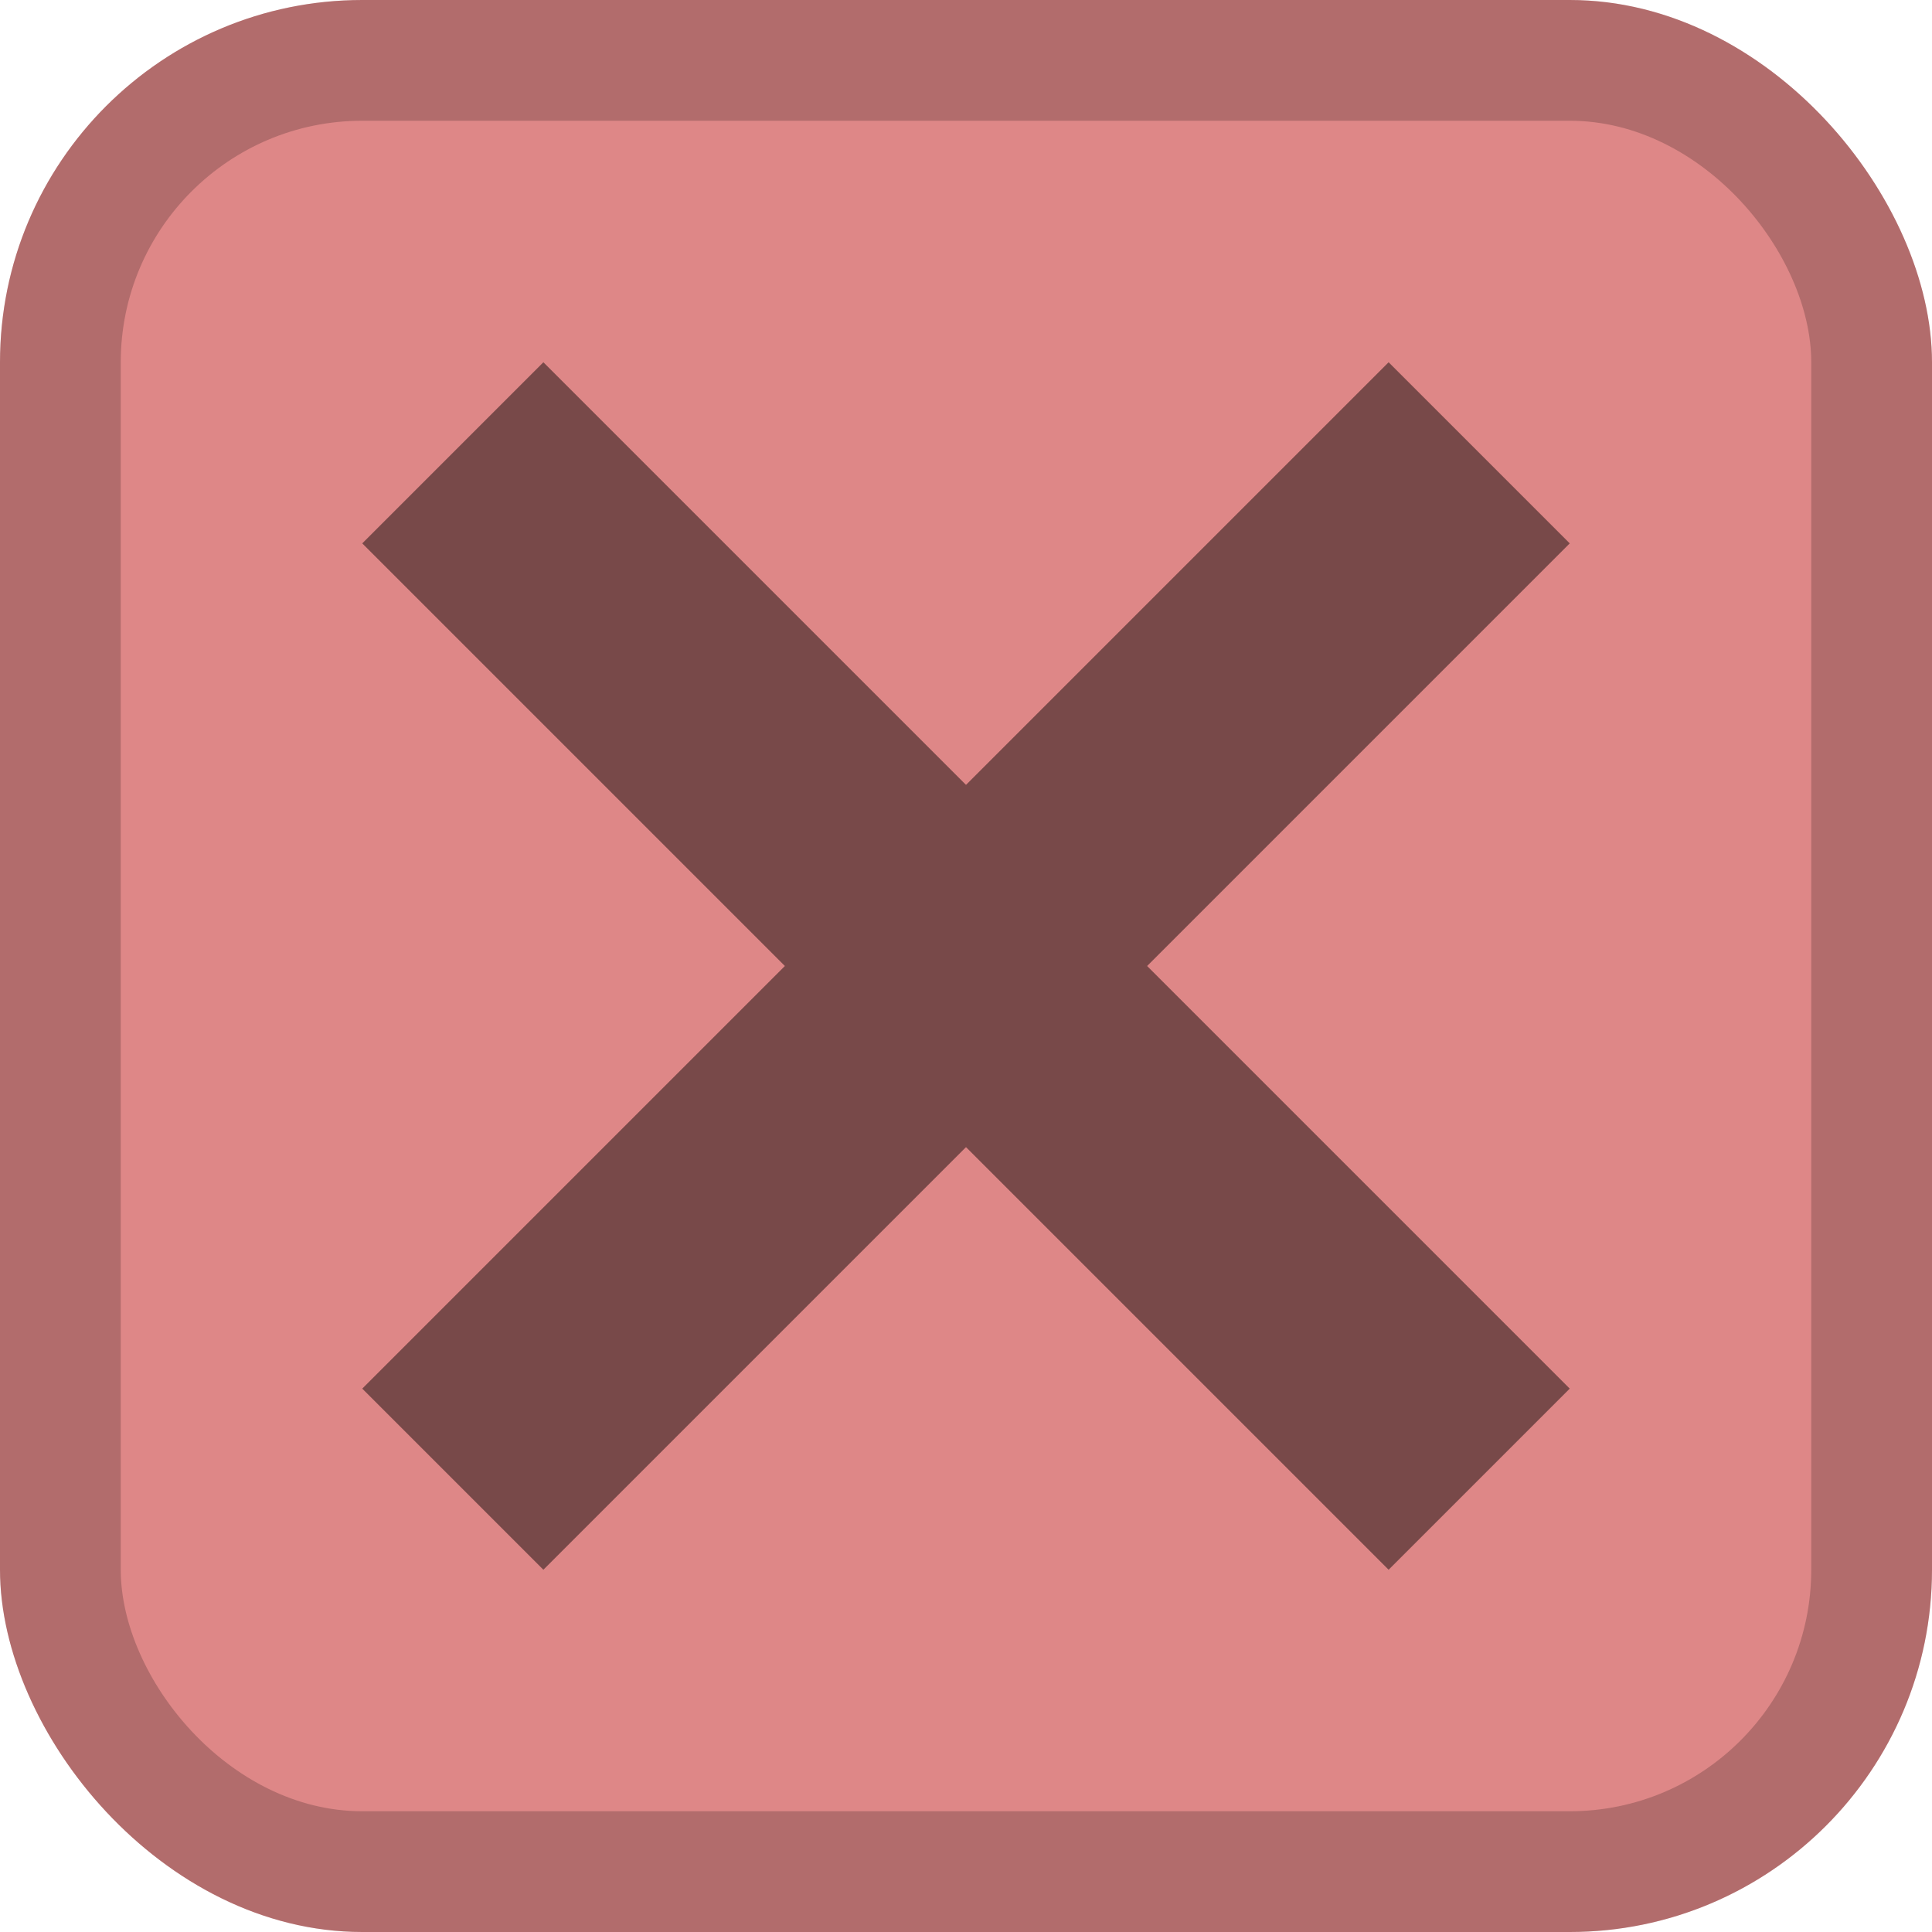 <svg xmlns="http://www.w3.org/2000/svg" width="16" height="16">
    <rect width="16" height="16" fill="#de8787" rx="3" ry="3"/>
    <rect width="16" height="16" opacity=".2" rx="3" ry="3"/>
    <rect width="14" height="14" x="1" y="1" fill="#de8787" rx="2" ry="2"/>
    <path fill-opacity=".46" d="M3 4.5 6.5 8 3 11.5 4.5 13 8 9.5l3.5 3.5 1.5-1.5L9.5 8 13 4.5 11.5 3 8 6.5 4.5 3Z"/>
</svg>

